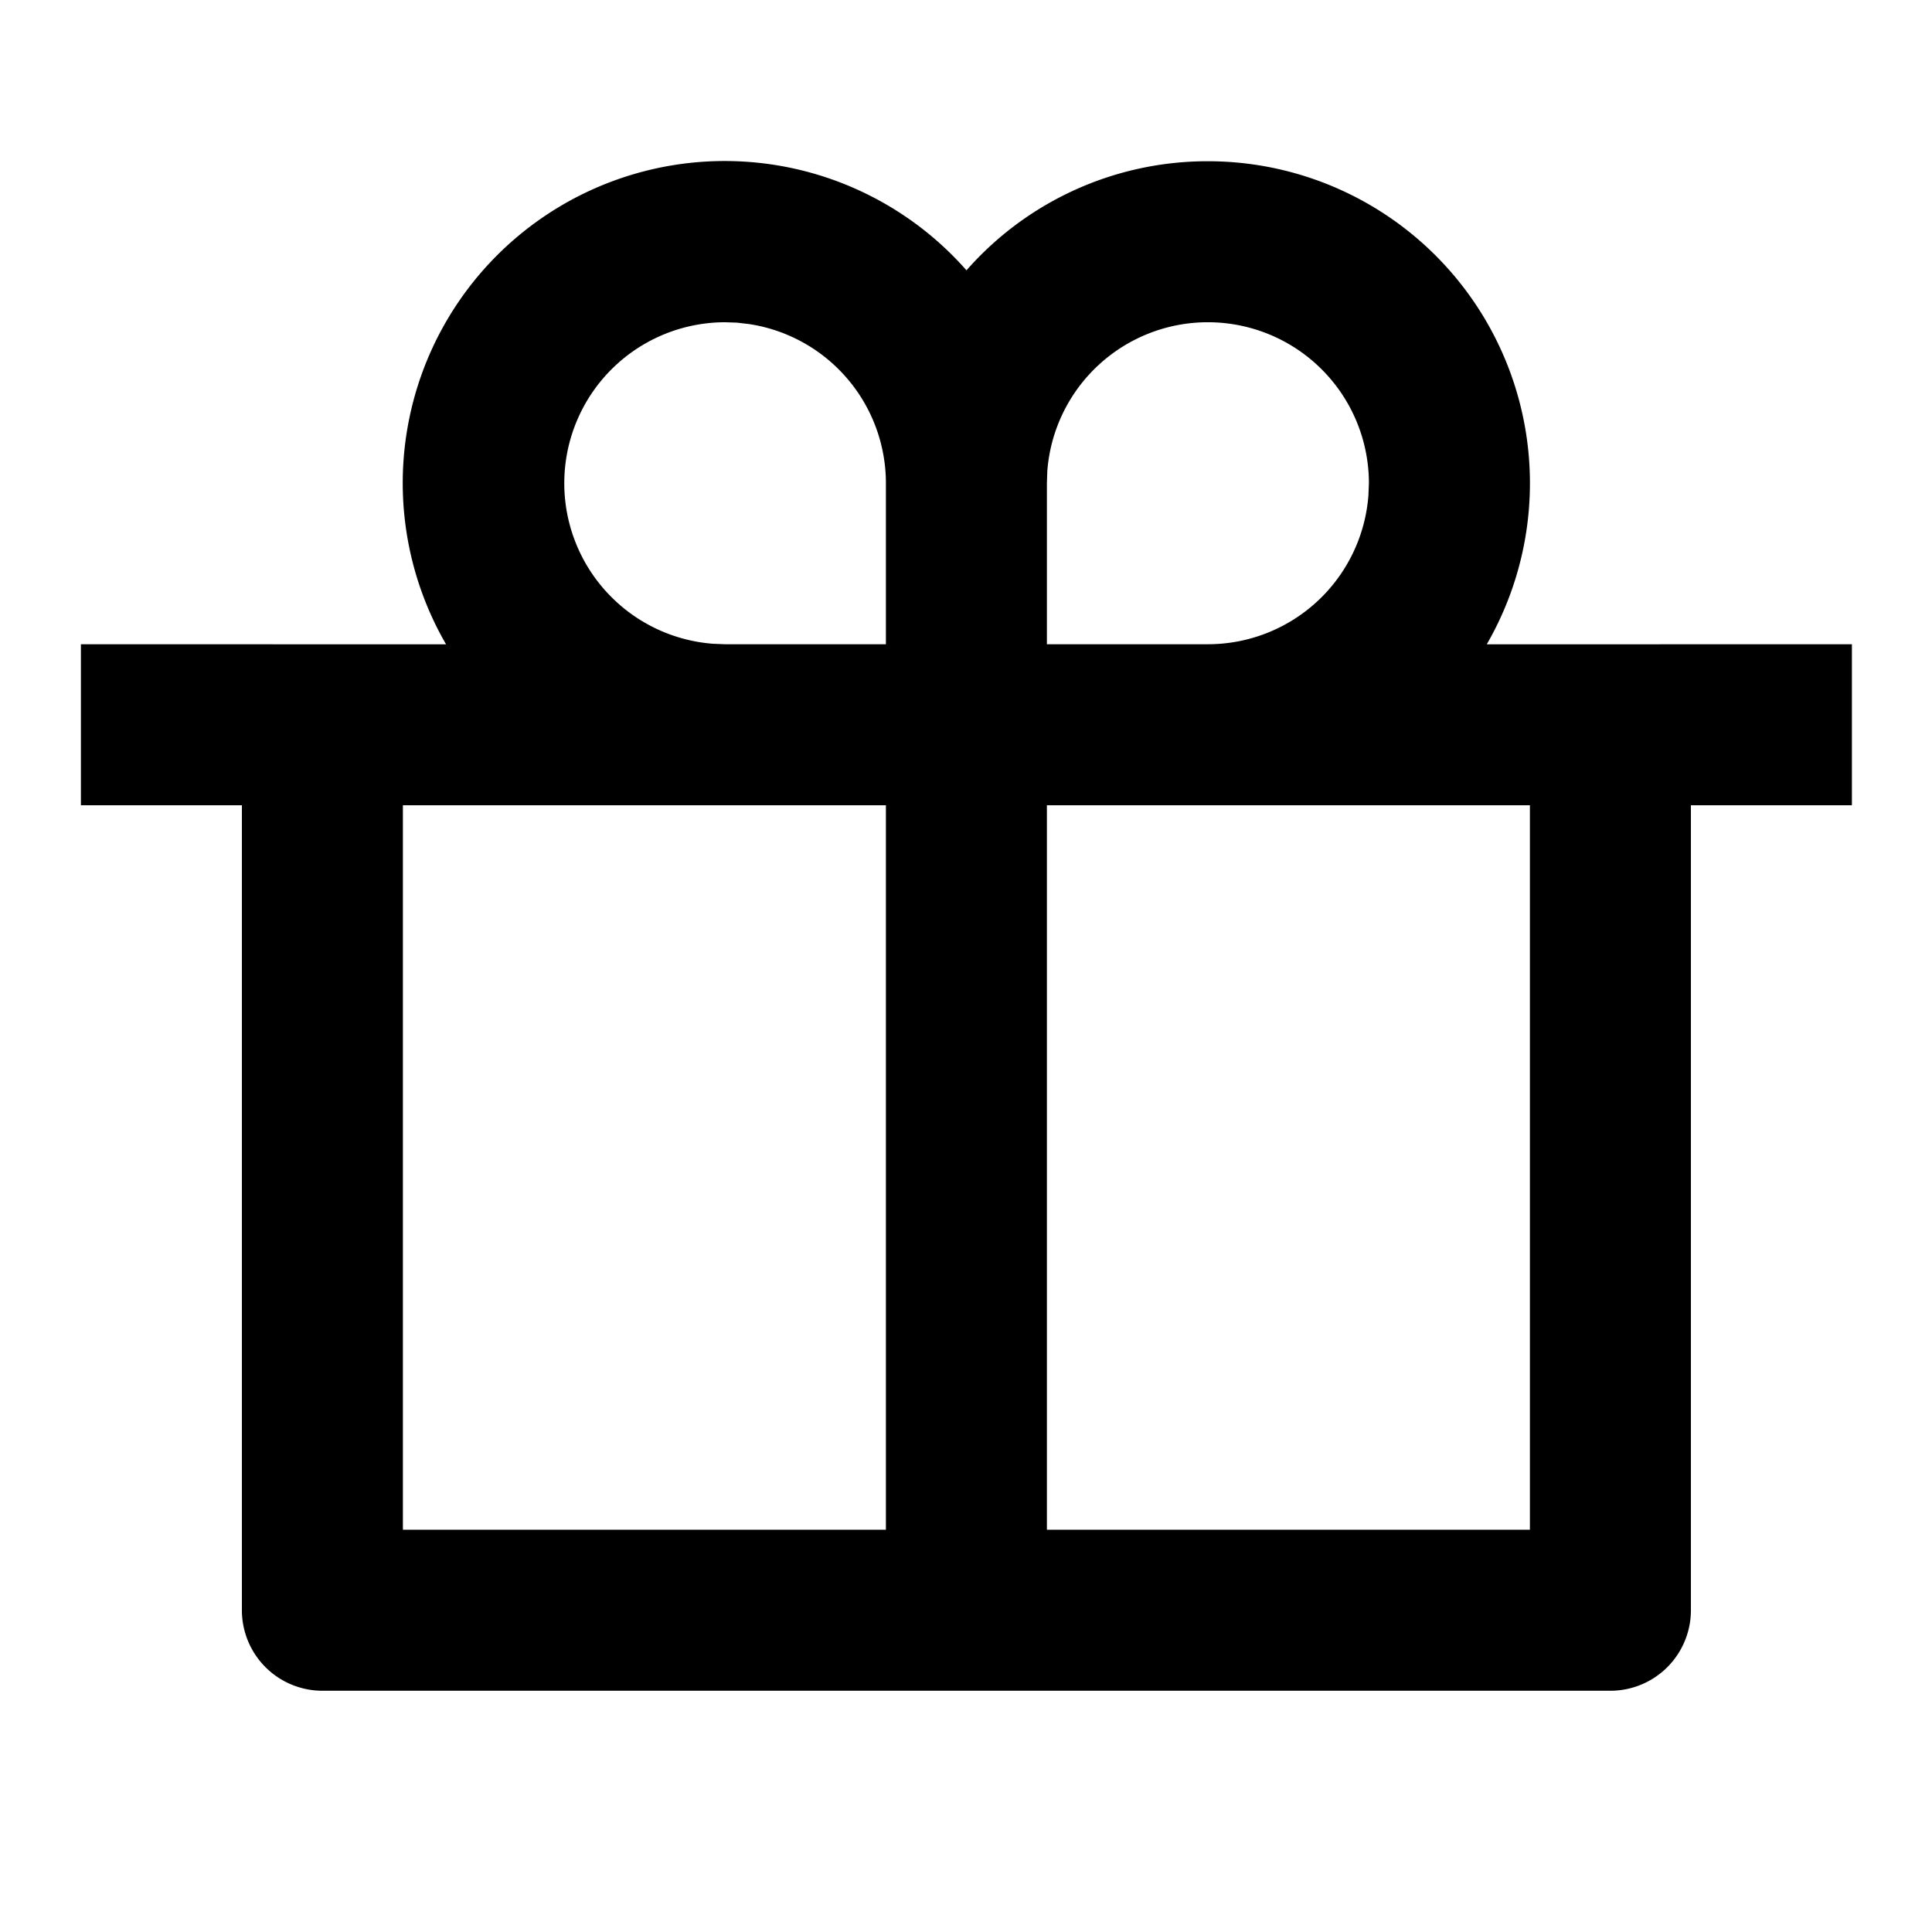 <svg viewBox="0 0 24 24" xmlns="http://www.w3.org/2000/svg" width="20" height="20"><path d="M15.005 2.003a4 4 0 013.464 6.001l4.536-.001v2h-2v10a1 1 0 01-1 1h-16a1 1 0 01-1-1v-10h-2v-2l4.536.001a4 4 0 016.465-4.646 3.983 3.983 0 012.999-1.355zm-4 8h-6v9h6v-9zm8 0h-6v9h6v-9zm-10-6a2 2 0 00-.15 3.994l.15.006h2v-2a2 2 0 00-1.697-1.977l-.154-.018-.15-.005zm6 0a2 2 0 00-1.995 1.85l-.005.15v2h2a2 2 0 001.994-1.85l.006-.15a2 2 0 00-2-2z"/></svg>